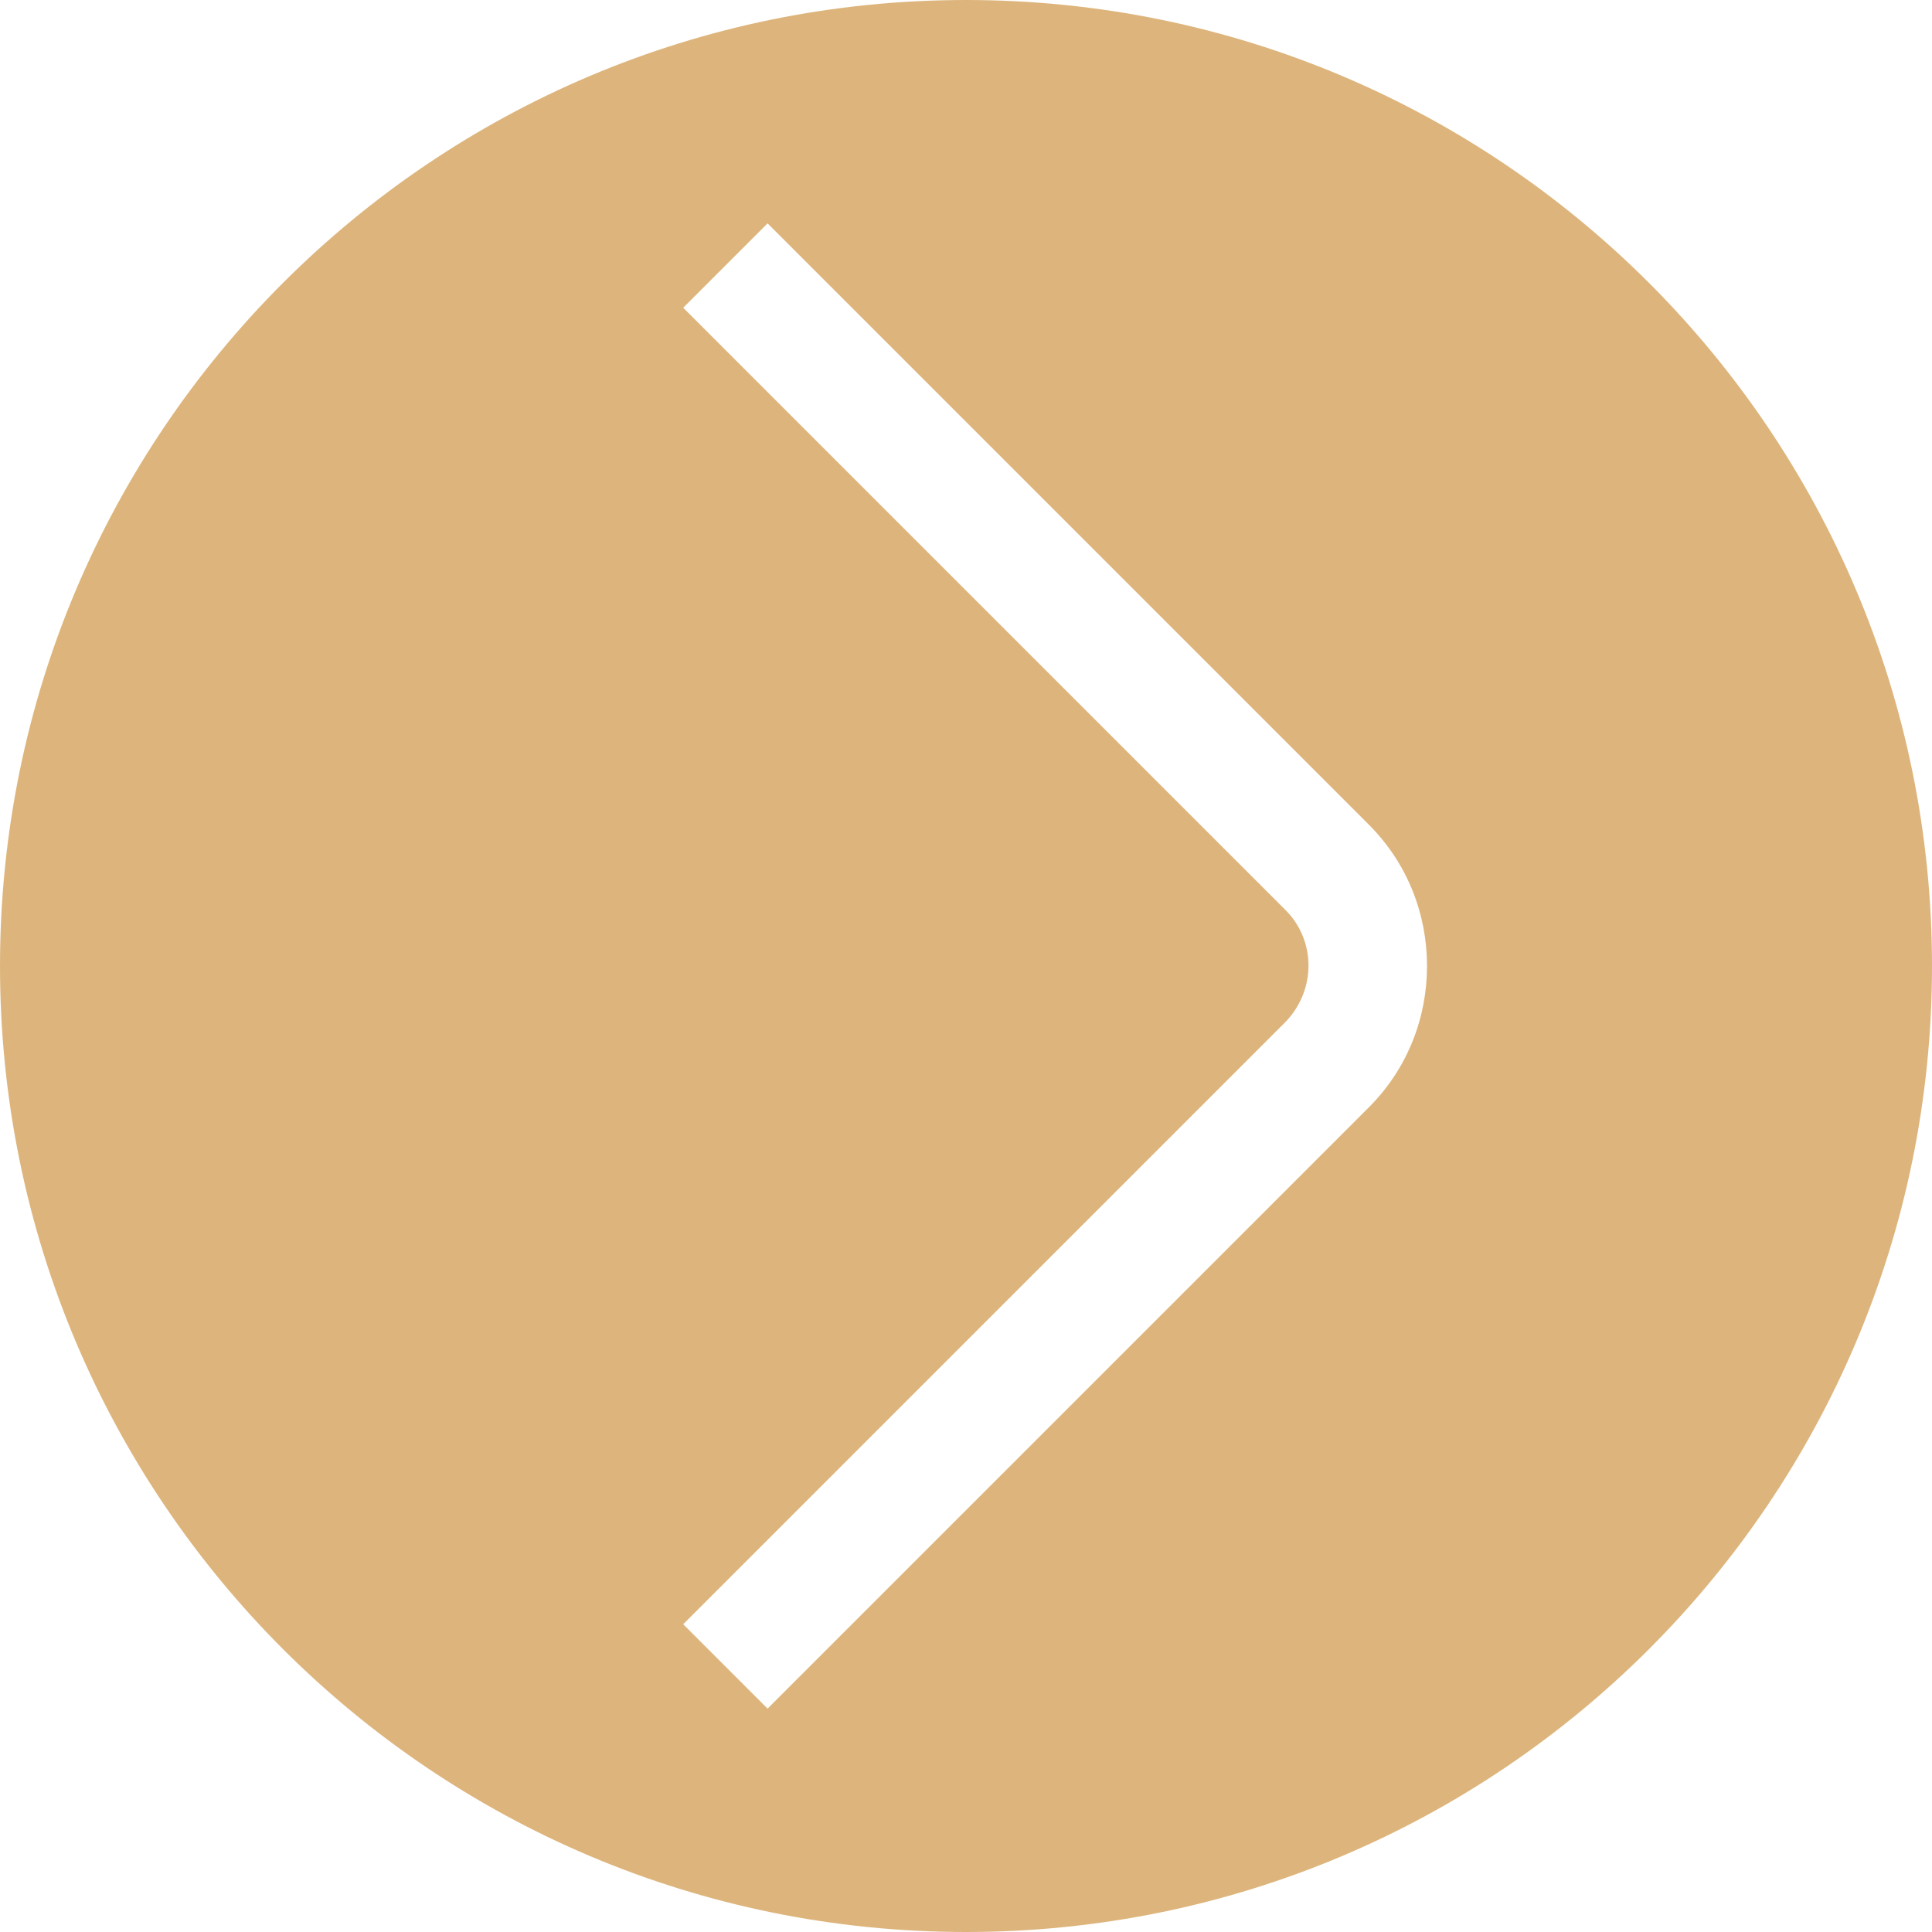 <?xml version="1.0" encoding="UTF-8"?>
<svg id="_圖層_2" data-name="圖層 2" xmlns="http://www.w3.org/2000/svg" viewBox="0 0 16.26 16.26">
  <defs>
    <style>
      .cls-1 {
        fill: #ddb57c;
      }
    </style>
  </defs>
  <g id="content">
    <path class="cls-1" d="M0,8.13c0,4.49,3.64,8.13,8.13,8.13s8.13-3.64,8.13-8.13S12.62,0,8.13,0,0,3.64,0,8.13Zm11.52-1.19c.33,.33,.49,.76,.49,1.19s-.16,.86-.49,1.19l-5.06,5.06-.71-.71,5.06-5.06c.27-.27,.27-.7,0-.96L5.75,2.59l.71-.71,5.06,5.06Z"/>
  </g>
</svg>